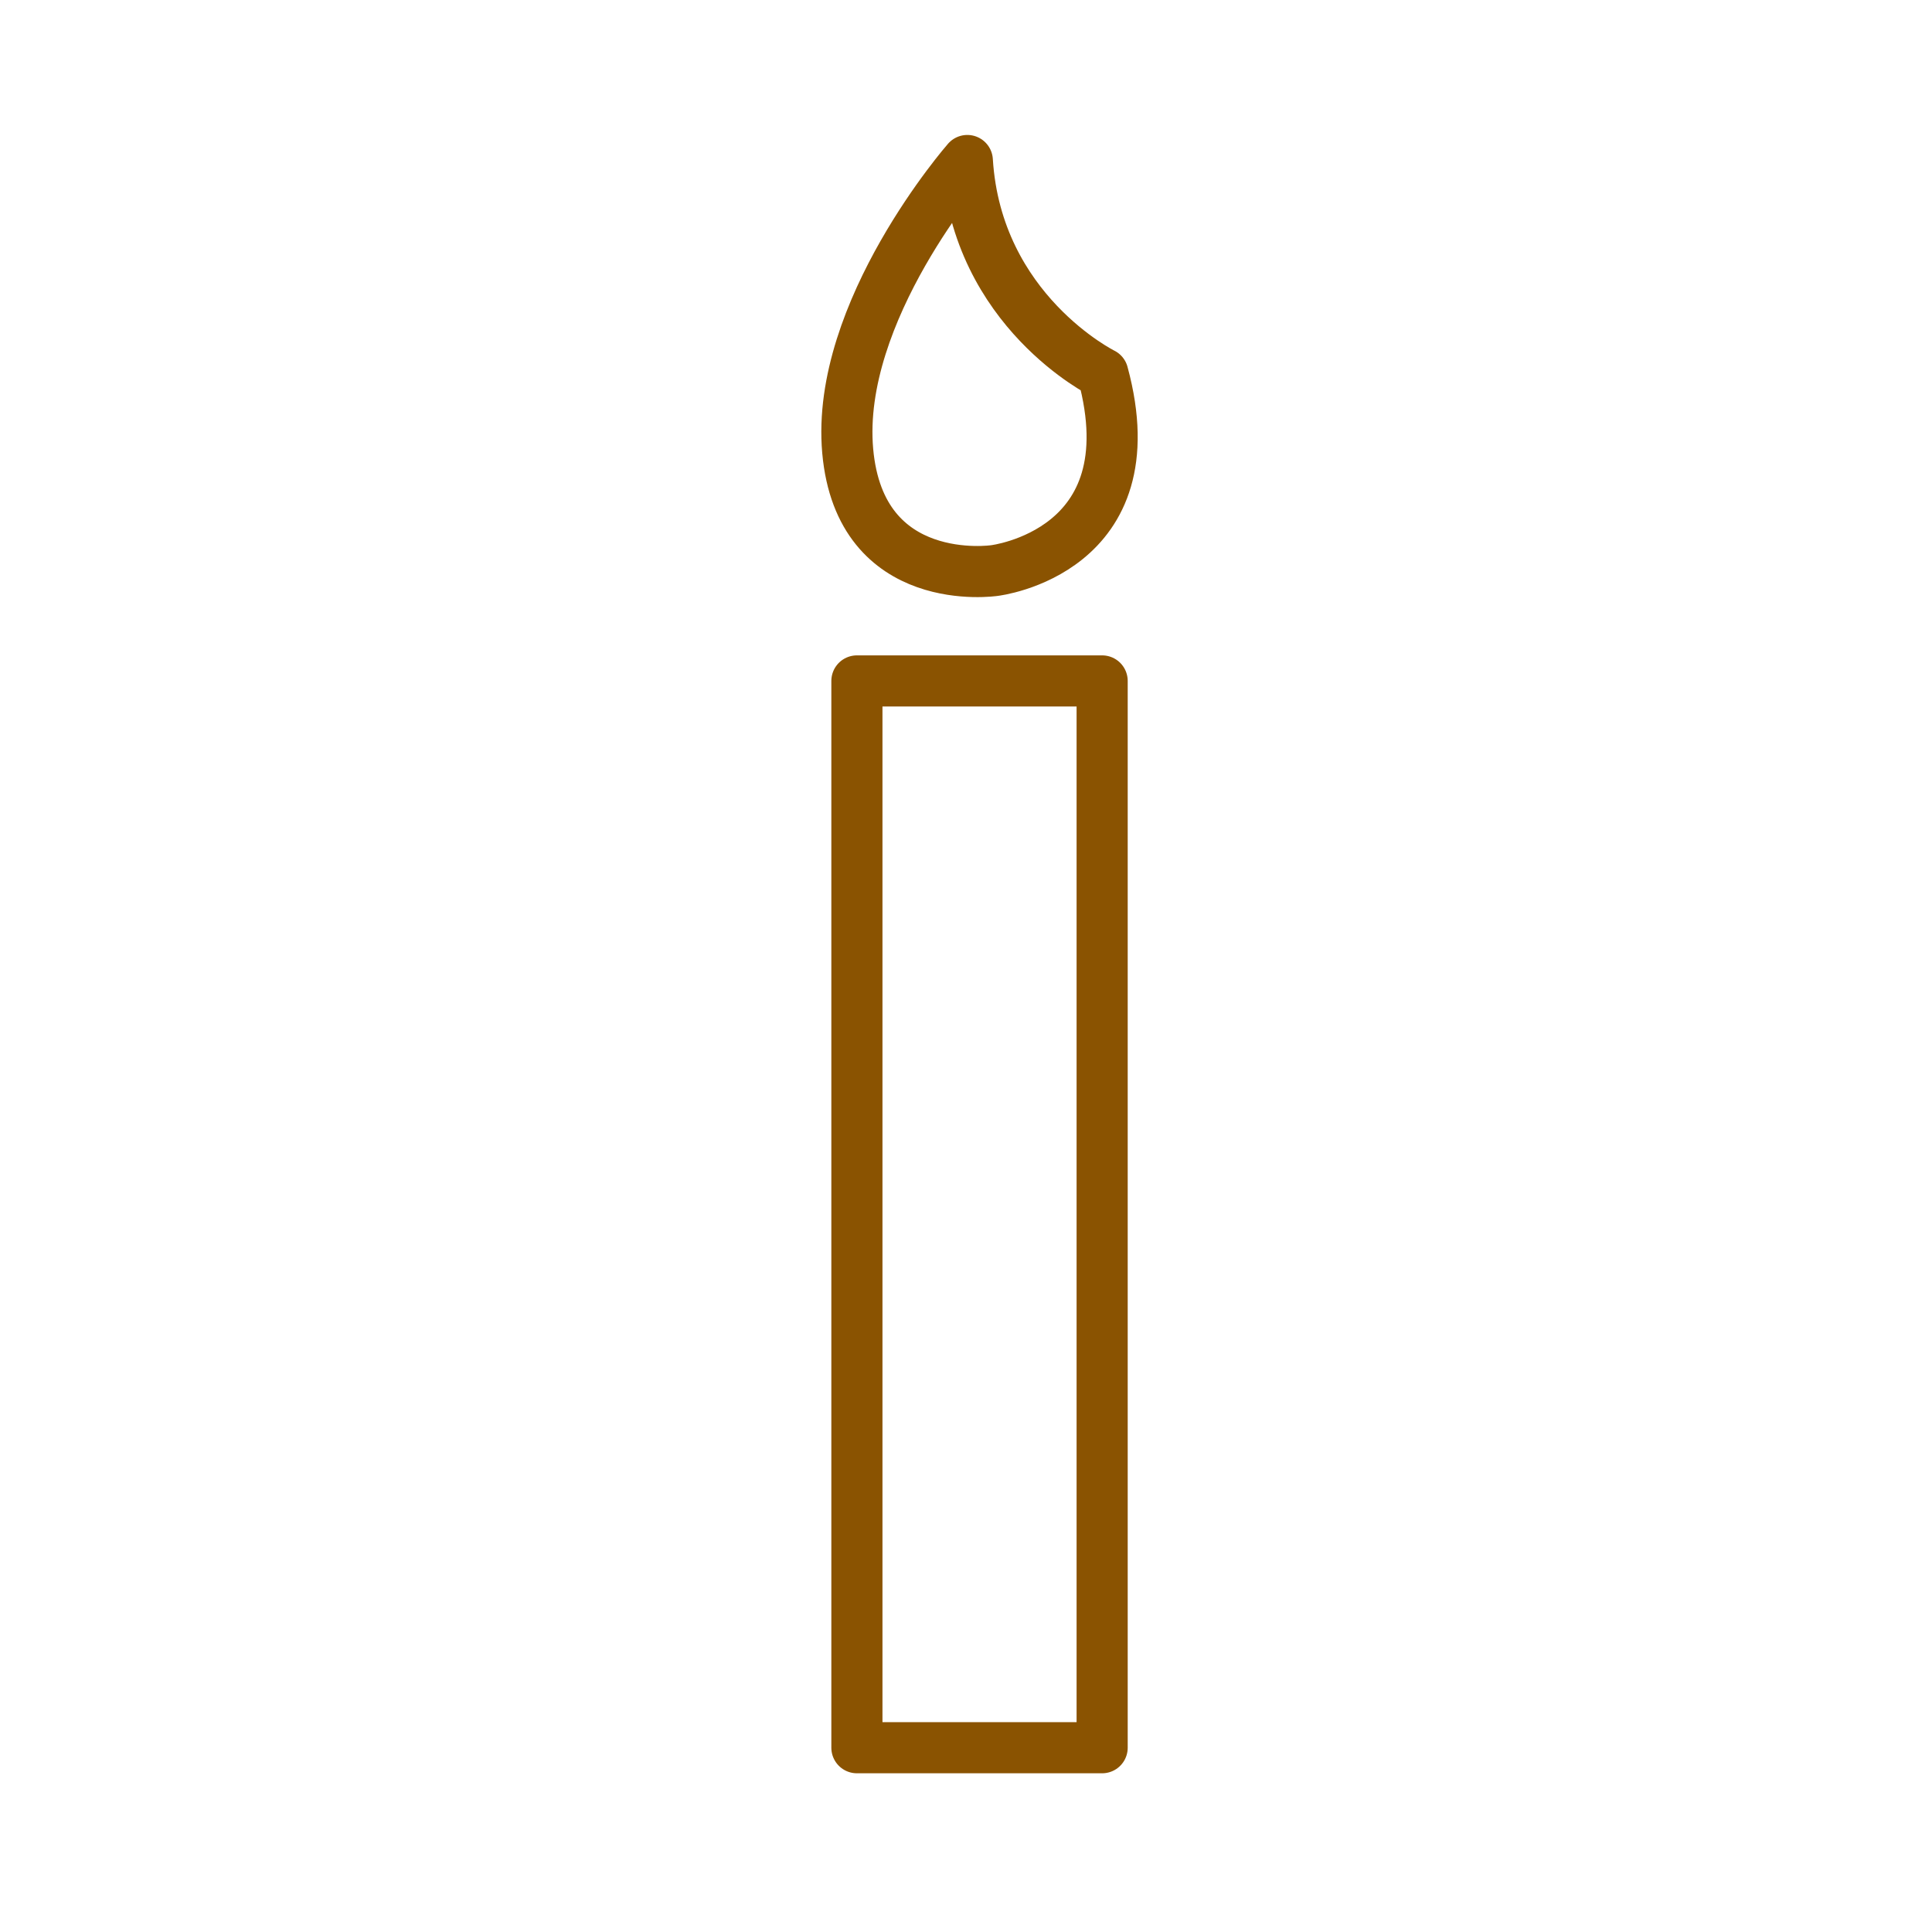 <?xml version='1.0' encoding='UTF-8'?>
<svg xmlns="http://www.w3.org/2000/svg" id="ca" data-name="Bougie" viewBox="0 0 453.54 453.54">
  <defs>
    <style>
      .cb {
        fill: none;
        stroke: #8A5301;
        stroke-linecap: round;
        stroke-linejoin: round;
        stroke-width: 12px;
      }
    </style>
  </defs>
  <path class="cb" d="M227.08,37.68s-30.99,35.41-28.08,68.18c2.92,32.78,34.44,28.08,34.44,28.08,0,0,36.85-4.3,25.45-46.27,0,0-29.63-14.62-31.81-49.99Z"/>
  <rect class="cb" x="201.16" y="159.85" width="57.57" height="250.43"/>
</svg>
